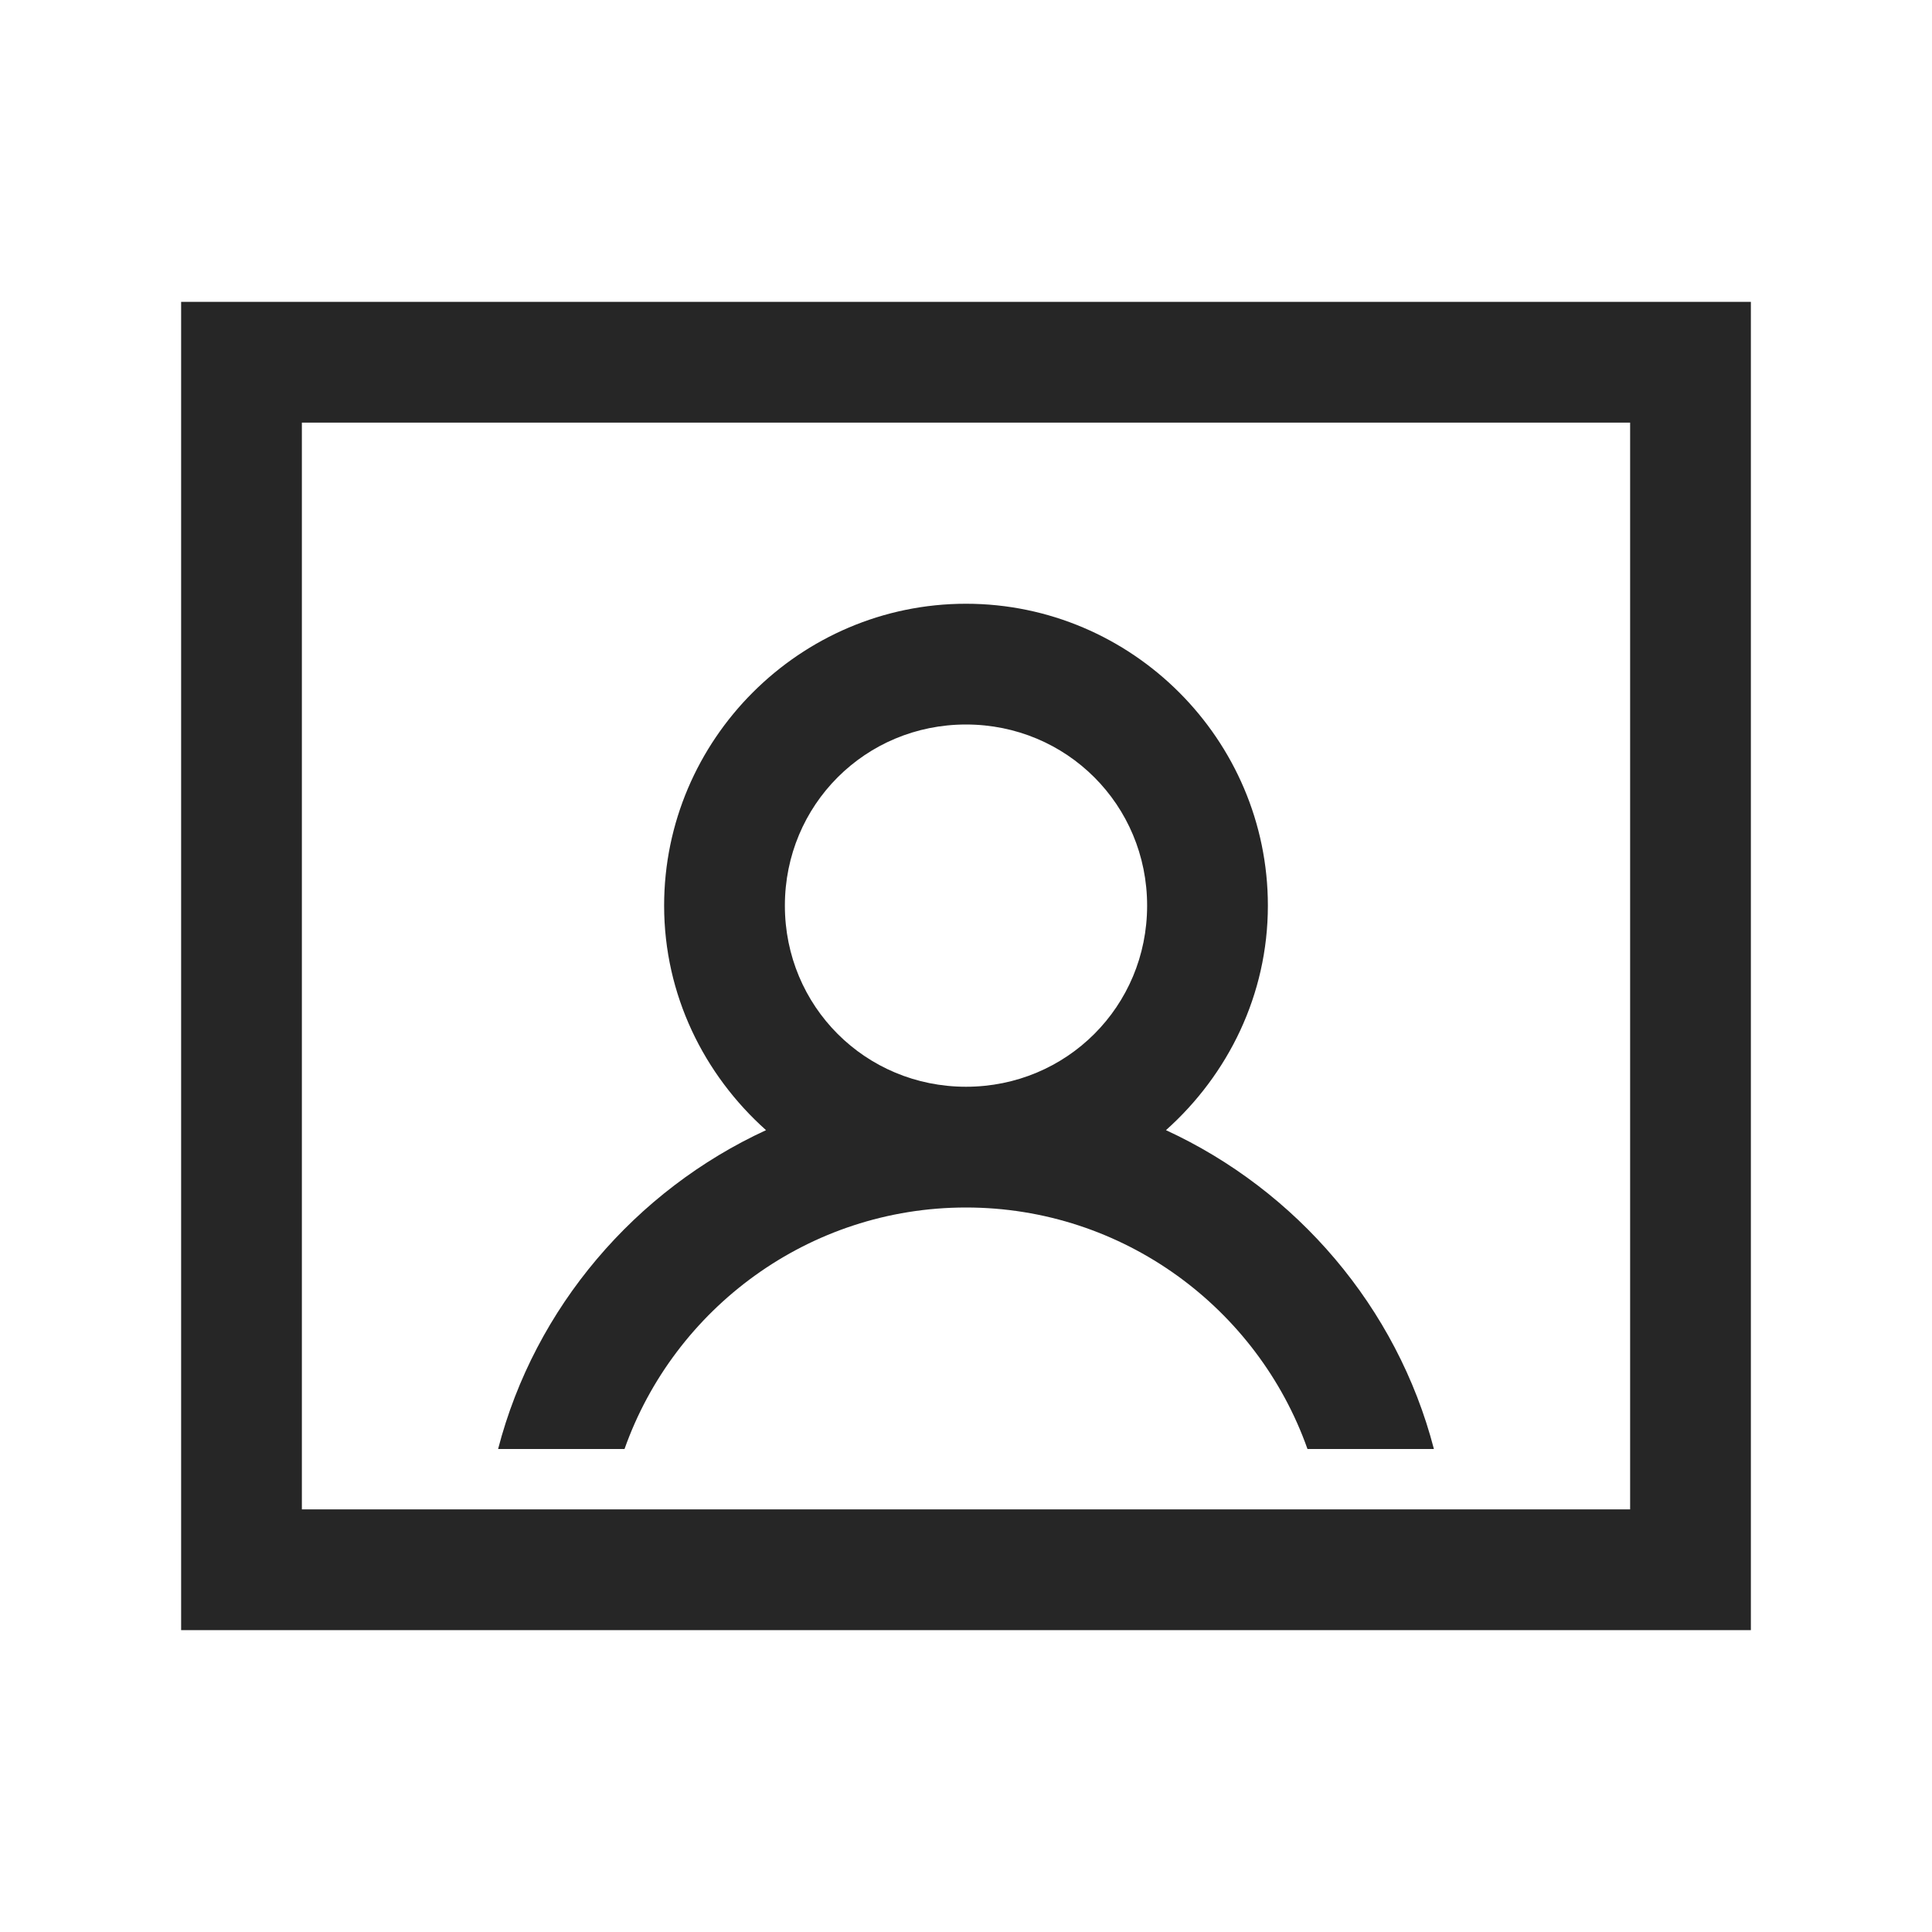 <?xml version="1.0" encoding="UTF-8"?>
<svg xmlns="http://www.w3.org/2000/svg" xmlns:xlink="http://www.w3.org/1999/xlink" viewBox="0 0 32 32" version="1.1" fill="#262626"><g id="surface1" fill="#262626"><path style=" " d="M 3 5 L 3 27 L 29 27 L 29 5 Z M 5 7 L 27 7 L 27 25 L 5 25 Z M 16 10 C 13.25 10 11 12.25 11 15 C 11 16.477 11.66 17.801 12.688 18.719 C 10.527 19.715 8.859 21.652 8.25 24 L 10.344 24 C 11.168 21.672 13.395 20 16 20 C 18.605 20 20.832 21.672 21.656 24 L 23.75 24 C 23.141 21.652 21.473 19.715 19.312 18.719 C 20.34 17.801 21 16.477 21 15 C 21 12.25 18.75 10 16 10 Z M 16 12 C 17.668 12 19 13.332 19 15 C 19 16.668 17.668 18 16 18 C 14.332 18 13 16.668 13 15 C 13 13.332 14.332 12 16 12 Z " fill="#262626"/></g></svg>
